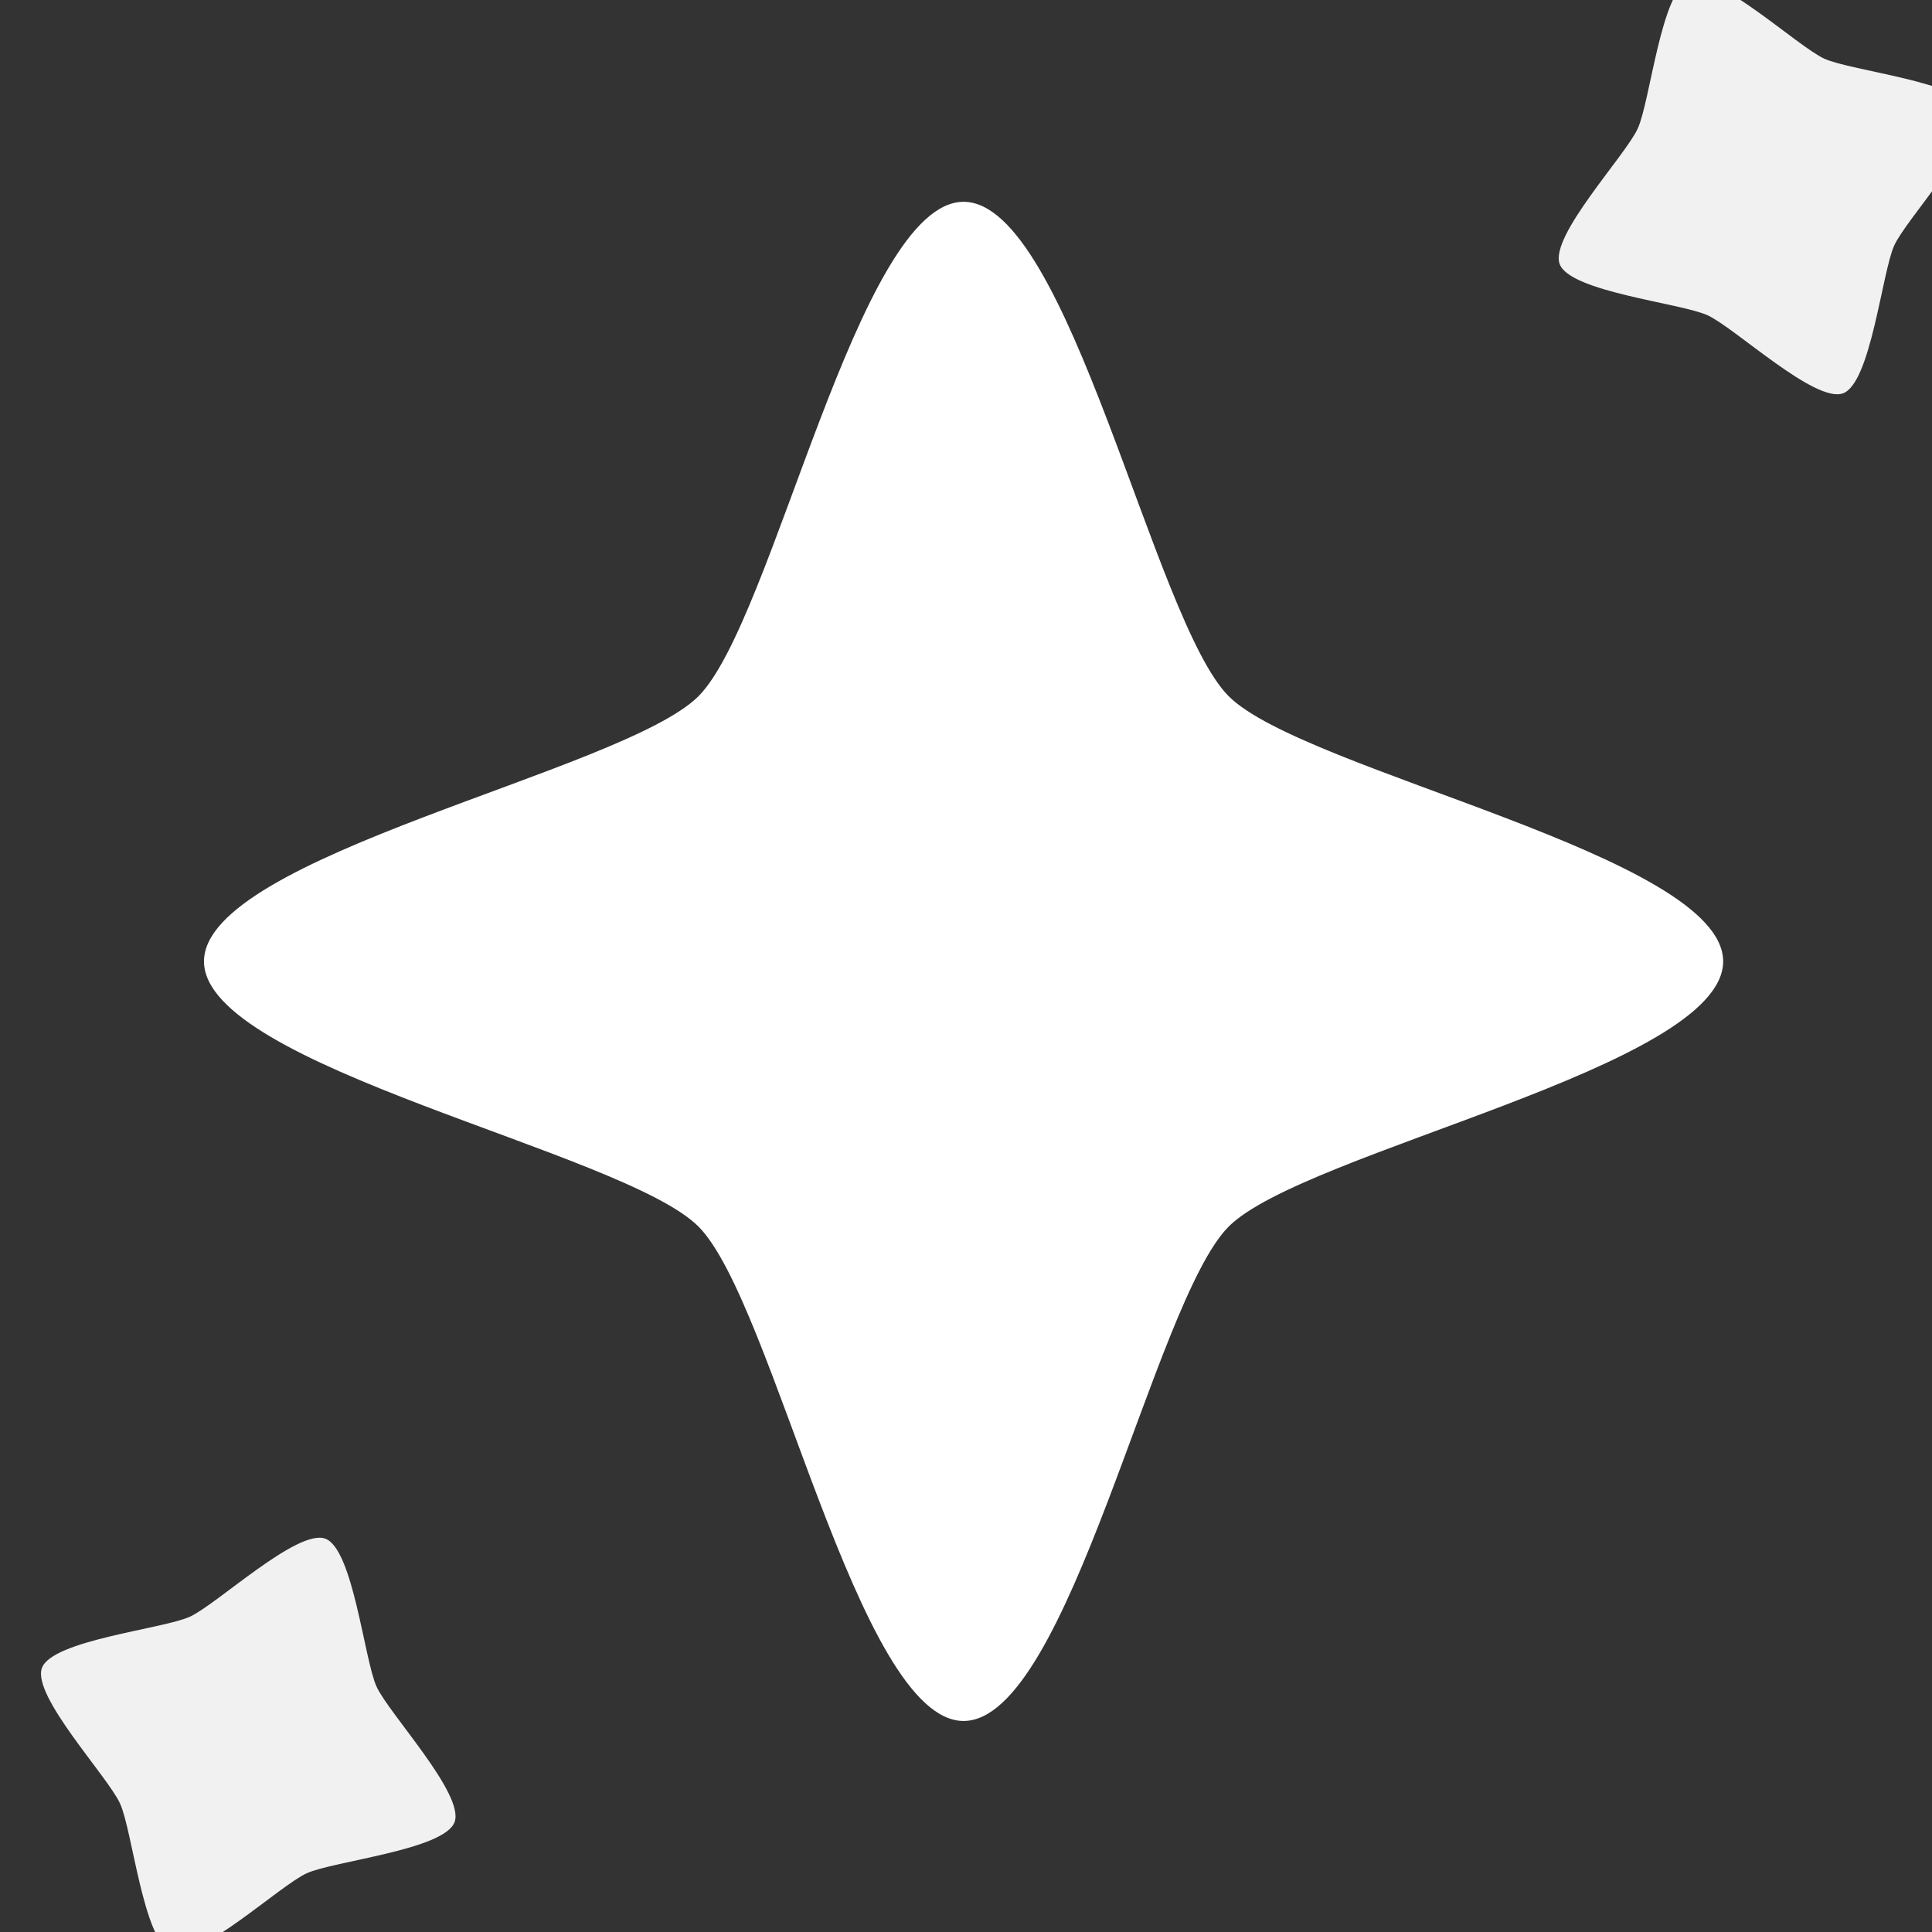 <?xml version="1.0" encoding="UTF-8" standalone="no"?>
<!-- Created with Inkscape (http://www.inkscape.org/) -->

<svg
   width="30.969"
   height="30.969"
   viewBox="0 0 8.194 8.194"
   version="1.1"
   id="svg5"
   xml:space="preserve"
   inkscape:version="1.2.2 (732a01da63, 2022-12-09)"
   sodipodi:docname="diseñosOniria.svg"
   inkscape:export-filename="svg\authentication_page_stars.svg"
   inkscape:export-xdpi="96"
   inkscape:export-ydpi="96"
   xmlns:inkscape="http://www.inkscape.org/namespaces/inkscape"
   xmlns:sodipodi="http://sodipodi.sourceforge.net/DTD/sodipodi-0.dtd"
   xmlns="http://www.w3.org/2000/svg"
   xmlns:svg="http://www.w3.org/2000/svg"><rect x="0" y="0" width="8.194" height="8.194" fill="#333333" stroke="none"/><sodipodi:namedview
     id="namedview7"
     pagecolor="#505050"
     bordercolor="#eeeeee"
     borderopacity="1"
     inkscape:showpageshadow="0"
     inkscape:pageopacity="0"
     inkscape:pagecheckerboard="0"
     inkscape:deskcolor="#505050"
     inkscape:document-units="mm"
     showgrid="false"
     inkscape:zoom="0.125"
     inkscape:cx="1076"
     inkscape:cy="815.99998"
     inkscape:window-width="1920"
     inkscape:window-height="1009"
     inkscape:window-x="-8"
     inkscape:window-y="-8"
     inkscape:window-maximized="1"
     inkscape:current-layer="layer1"
     showguides="true"><sodipodi:guide
       position="165.212,-784.85"
       orientation="0,-1"
       id="guide21335"
       inkscape:locked="false" /><sodipodi:guide
       position="-251.887,49.13"
       orientation="1,0"
       id="guide49534"
       inkscape:locked="false" /></sodipodi:namedview><defs
     id="defs2" /><g
     inkscape:groupmode="layer"
     id="layer8"
     inkscape:label="Autenticación"
     style="display:inline"
     transform="translate(-128.475,226.307)"><g
       id="g29975"
       transform="translate(-4.6388083e-6,10.98)"><path
         sodipodi:type="star"
         style="display:inline;fill:#f1f1f1;fill-opacity:1;stroke:none;stroke-width:1.8;stroke-linecap:round;stroke-dasharray:none;stroke-opacity:1;paint-order:stroke markers fill"
         id="path2079"
         inkscape:flatsided="false"
         sodipodi:sides="4"
         sodipodi:cx="403.25388"
         sodipodi:cy="-197.29655"
         sodipodi:r1="1.4899863"
         sodipodi:r2="0.95359123"
         sodipodi:arg1="1.2133467"
         sodipodi:arg2="1.9987448"
         inkscape:rounded="0.19"
         inkscape:randomized="0"
         inkscape:transform-center-x="5.3729589e-06"
         transform="matrix(0.627,0,0,-0.627,-123.312,-353.591)"
         d="m 403.775,-195.901 c -0.188,0.07 -0.734,-0.445 -0.917,-0.528 -0.183,-0.083 -0.93,-0.158 -1,-0.346 -0.07,-0.188 0.445,-0.734 0.528,-0.917 0.084,-0.183 0.158,-0.93 0.346,-1 0.188,-0.07 0.734,0.445 0.917,0.528 0.183,0.083 0.93,0.158 1,0.346 0.07,0.188 -0.445,0.734 -0.528,0.917 -0.083,0.183 -0.158,0.93 -0.346,1 z" /><path
         sodipodi:type="star"
         style="display:inline;fill:#f1f1f1;fill-opacity:1;stroke:none;stroke-width:1.8;stroke-linecap:round;stroke-dasharray:none;stroke-opacity:1;paint-order:stroke markers fill"
         id="path2229"
         inkscape:flatsided="false"
         sodipodi:sides="4"
         sodipodi:cx="403.25388"
         sodipodi:cy="-197.29655"
         sodipodi:r1="1.4899863"
         sodipodi:r2="0.95359123"
         sodipodi:arg1="1.2133467"
         sodipodi:arg2="1.9987448"
         inkscape:rounded="0.19"
         inkscape:randomized="0"
         inkscape:transform-center-x="-4.6270414e-06"
         transform="matrix(0.627,0,0,0.627,-116.875,-112.789)"
         d="m 403.775,-195.901 c -0.188,0.07 -0.734,-0.445 -0.917,-0.528 -0.183,-0.083 -0.93,-0.158 -1,-0.346 -0.07,-0.188 0.445,-0.734 0.528,-0.917 0.084,-0.183 0.158,-0.93 0.346,-1 0.188,-0.07 0.734,0.445 0.917,0.528 0.183,0.083 0.93,0.158 1,0.346 0.07,0.188 -0.445,0.734 -0.528,0.917 -0.083,0.183 -0.158,0.93 -0.346,1 z"
         inkscape:transform-center-y="-5.6751019e-06" /><path
         sodipodi:type="star"
         style="display:inline;fill:#ffffff;fill-opacity:1;stroke:none;stroke-width:0.5;stroke-linecap:butt;stroke-dasharray:none;stroke-opacity:1;paint-order:stroke markers fill"
         id="path2327"
         inkscape:flatsided="false"
         sodipodi:sides="4"
         sodipodi:cx="18.533472"
         sodipodi:cy="53.285191"
         sodipodi:r1="0.42354"
         sodipodi:r2="0.20922875"
         sodipodi:arg1="1.5707963"
         sodipodi:arg2="2.3561945"
         inkscape:rounded="0.19"
         inkscape:randomized="0"
         d="m 18.533,53.709 c -0.059,0 -0.106,-0.234 -0.148,-0.276 -0.042,-0.042 -0.276,-0.089 -0.276,-0.148 0,-0.059 0.234,-0.106 0.276,-0.148 0.042,-0.042 0.089,-0.276 0.148,-0.276 0.059,0 0.106,0.234 0.148,0.276 0.042,0.042 0.276,0.089 0.276,0.148 0,0.059 -0.234,0.106 -0.276,0.148 -0.042,0.042 -0.089,0.276 -0.148,0.276 z"
         transform="matrix(7.598,0,0,7.598,-8.252,-638.069)" /></g></g></svg>

